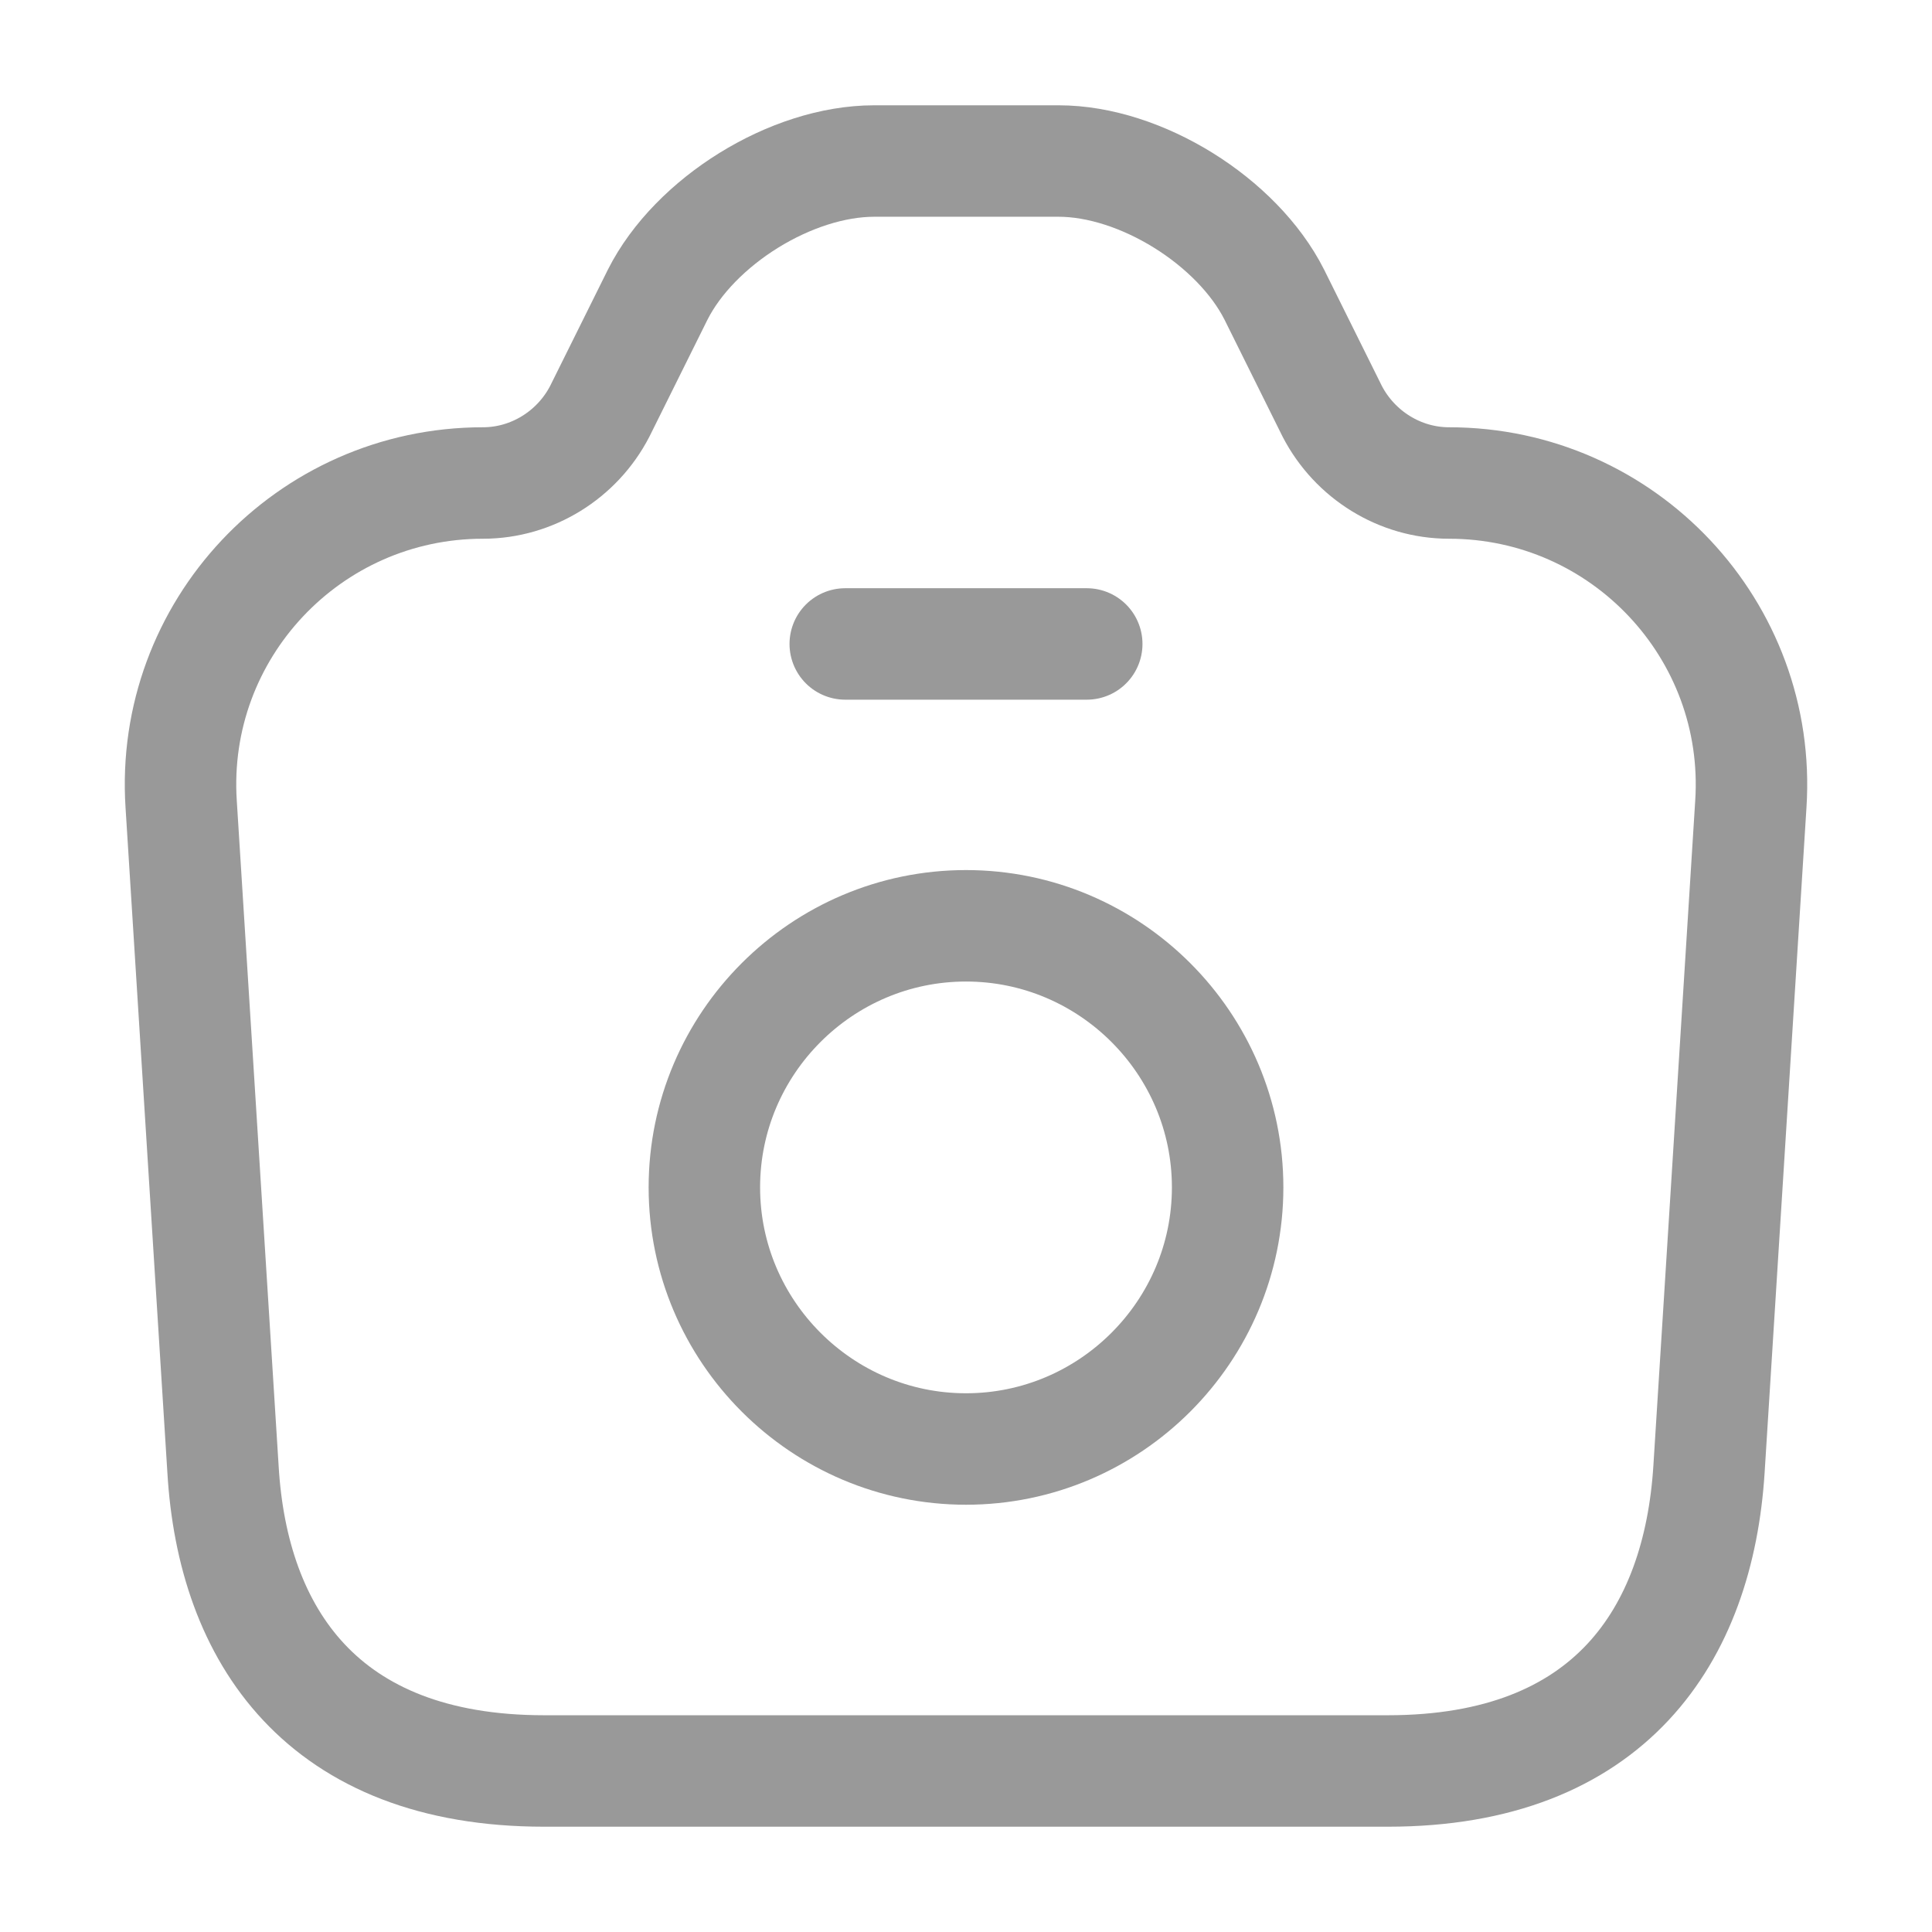 <svg width="26" height="26" viewBox="0 0 26 26" fill="none" xmlns="http://www.w3.org/2000/svg">
<path d="M7.323 23.833H18.677C21.667 23.833 22.858 22.002 22.999 19.771L23.562 10.822C23.714 8.482 21.851 6.5 19.5 6.5C18.839 6.5 18.233 6.121 17.929 5.536L17.149 3.965C16.651 2.979 15.351 2.167 14.246 2.167H11.765C10.649 2.167 9.349 2.979 8.851 3.965L8.071 5.536C7.768 6.121 7.161 6.5 6.5 6.5C4.149 6.5 2.286 8.482 2.438 10.822L3.001 19.771C3.131 22.002 4.333 23.833 7.323 23.833Z" stroke="#999999" stroke-width="1.5" stroke-linecap="round" stroke-linejoin="round"/>
<path d="M11.375 8.666H14.625" stroke="#999999" stroke-width="1.5" stroke-linecap="round" stroke-linejoin="round"/>
<path d="M13 19.5C14.939 19.5 16.521 17.919 16.521 15.979C16.521 14.04 14.939 12.459 13 12.459C11.061 12.459 9.479 14.04 9.479 15.979C9.479 17.919 11.061 19.5 13 19.5Z" stroke="#999999" stroke-width="1.5" stroke-linecap="round" stroke-linejoin="round"/>
</svg>
